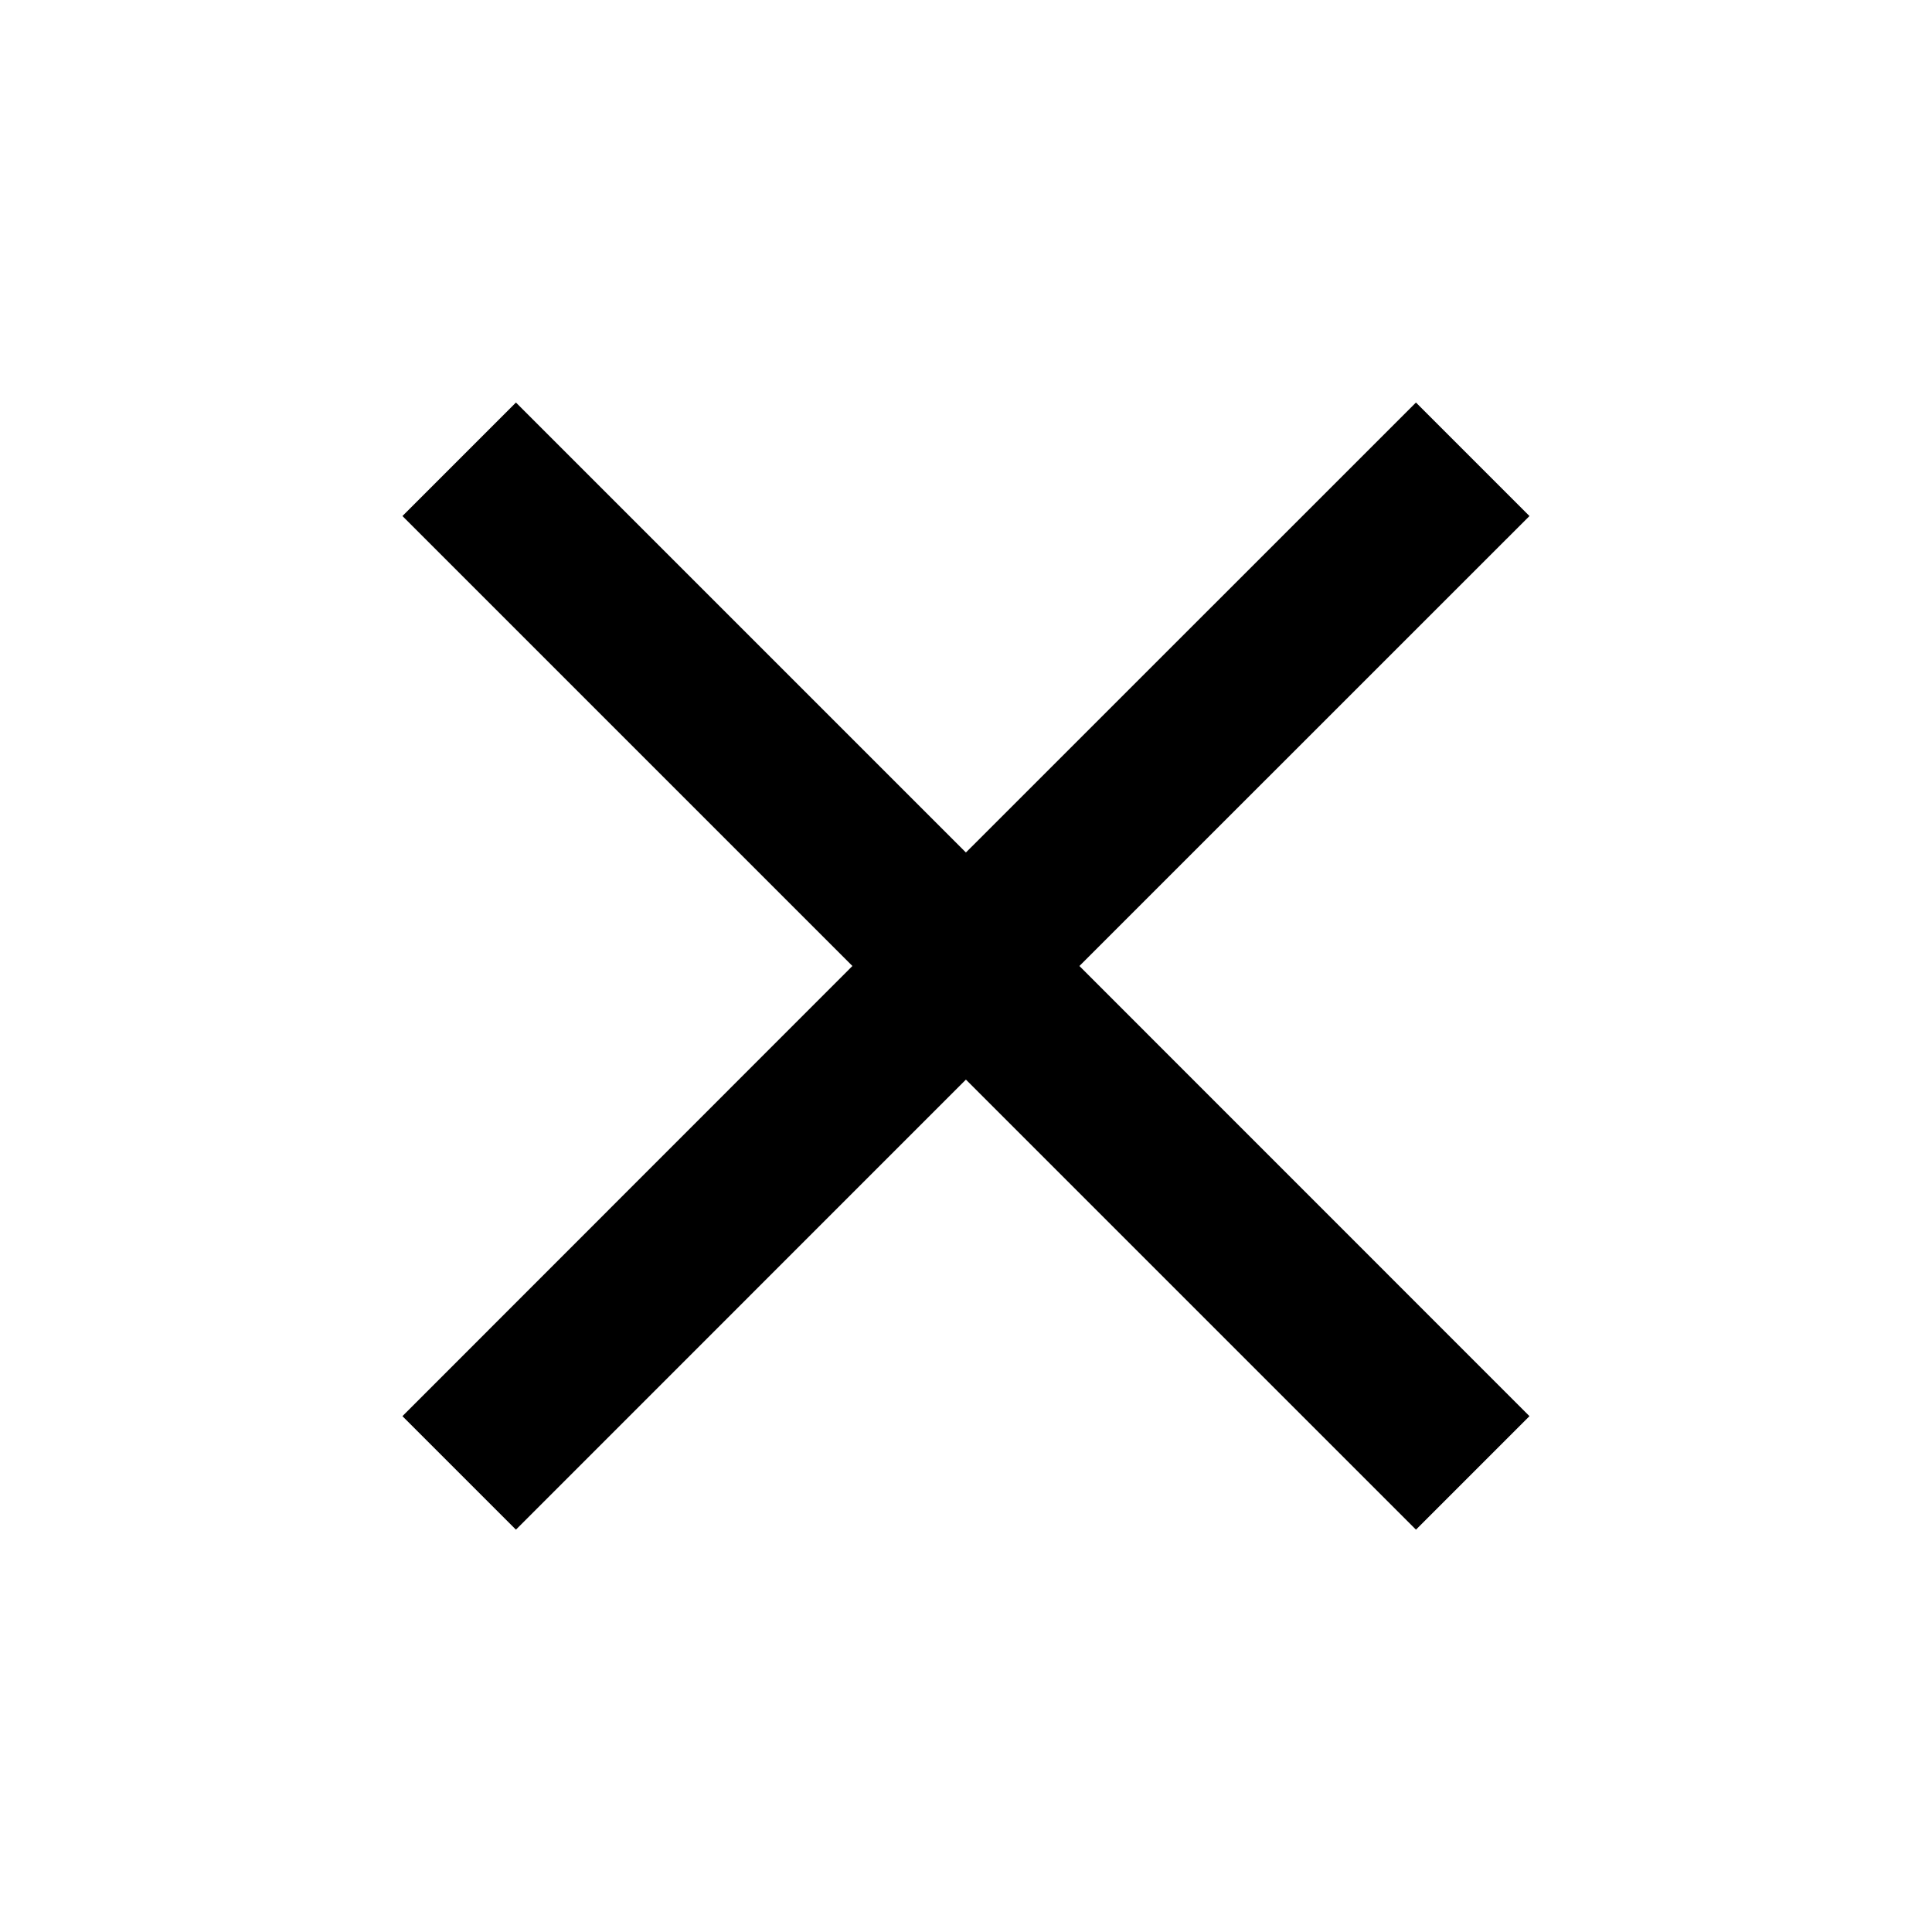 <svg width="20" height="20" viewBox="0 0 20 20" fill="none" xmlns="http://www.w3.org/2000/svg">
    <path d="m15.833 5.342-1.175-1.175-4.659 4.658-4.658-4.658-1.175 1.175L8.824 10 4.166 14.66l1.175 1.175 4.658-4.659 4.659 4.659 1.175-1.175L11.174 10l4.659-4.658z" fill="#000"/>
</svg>
